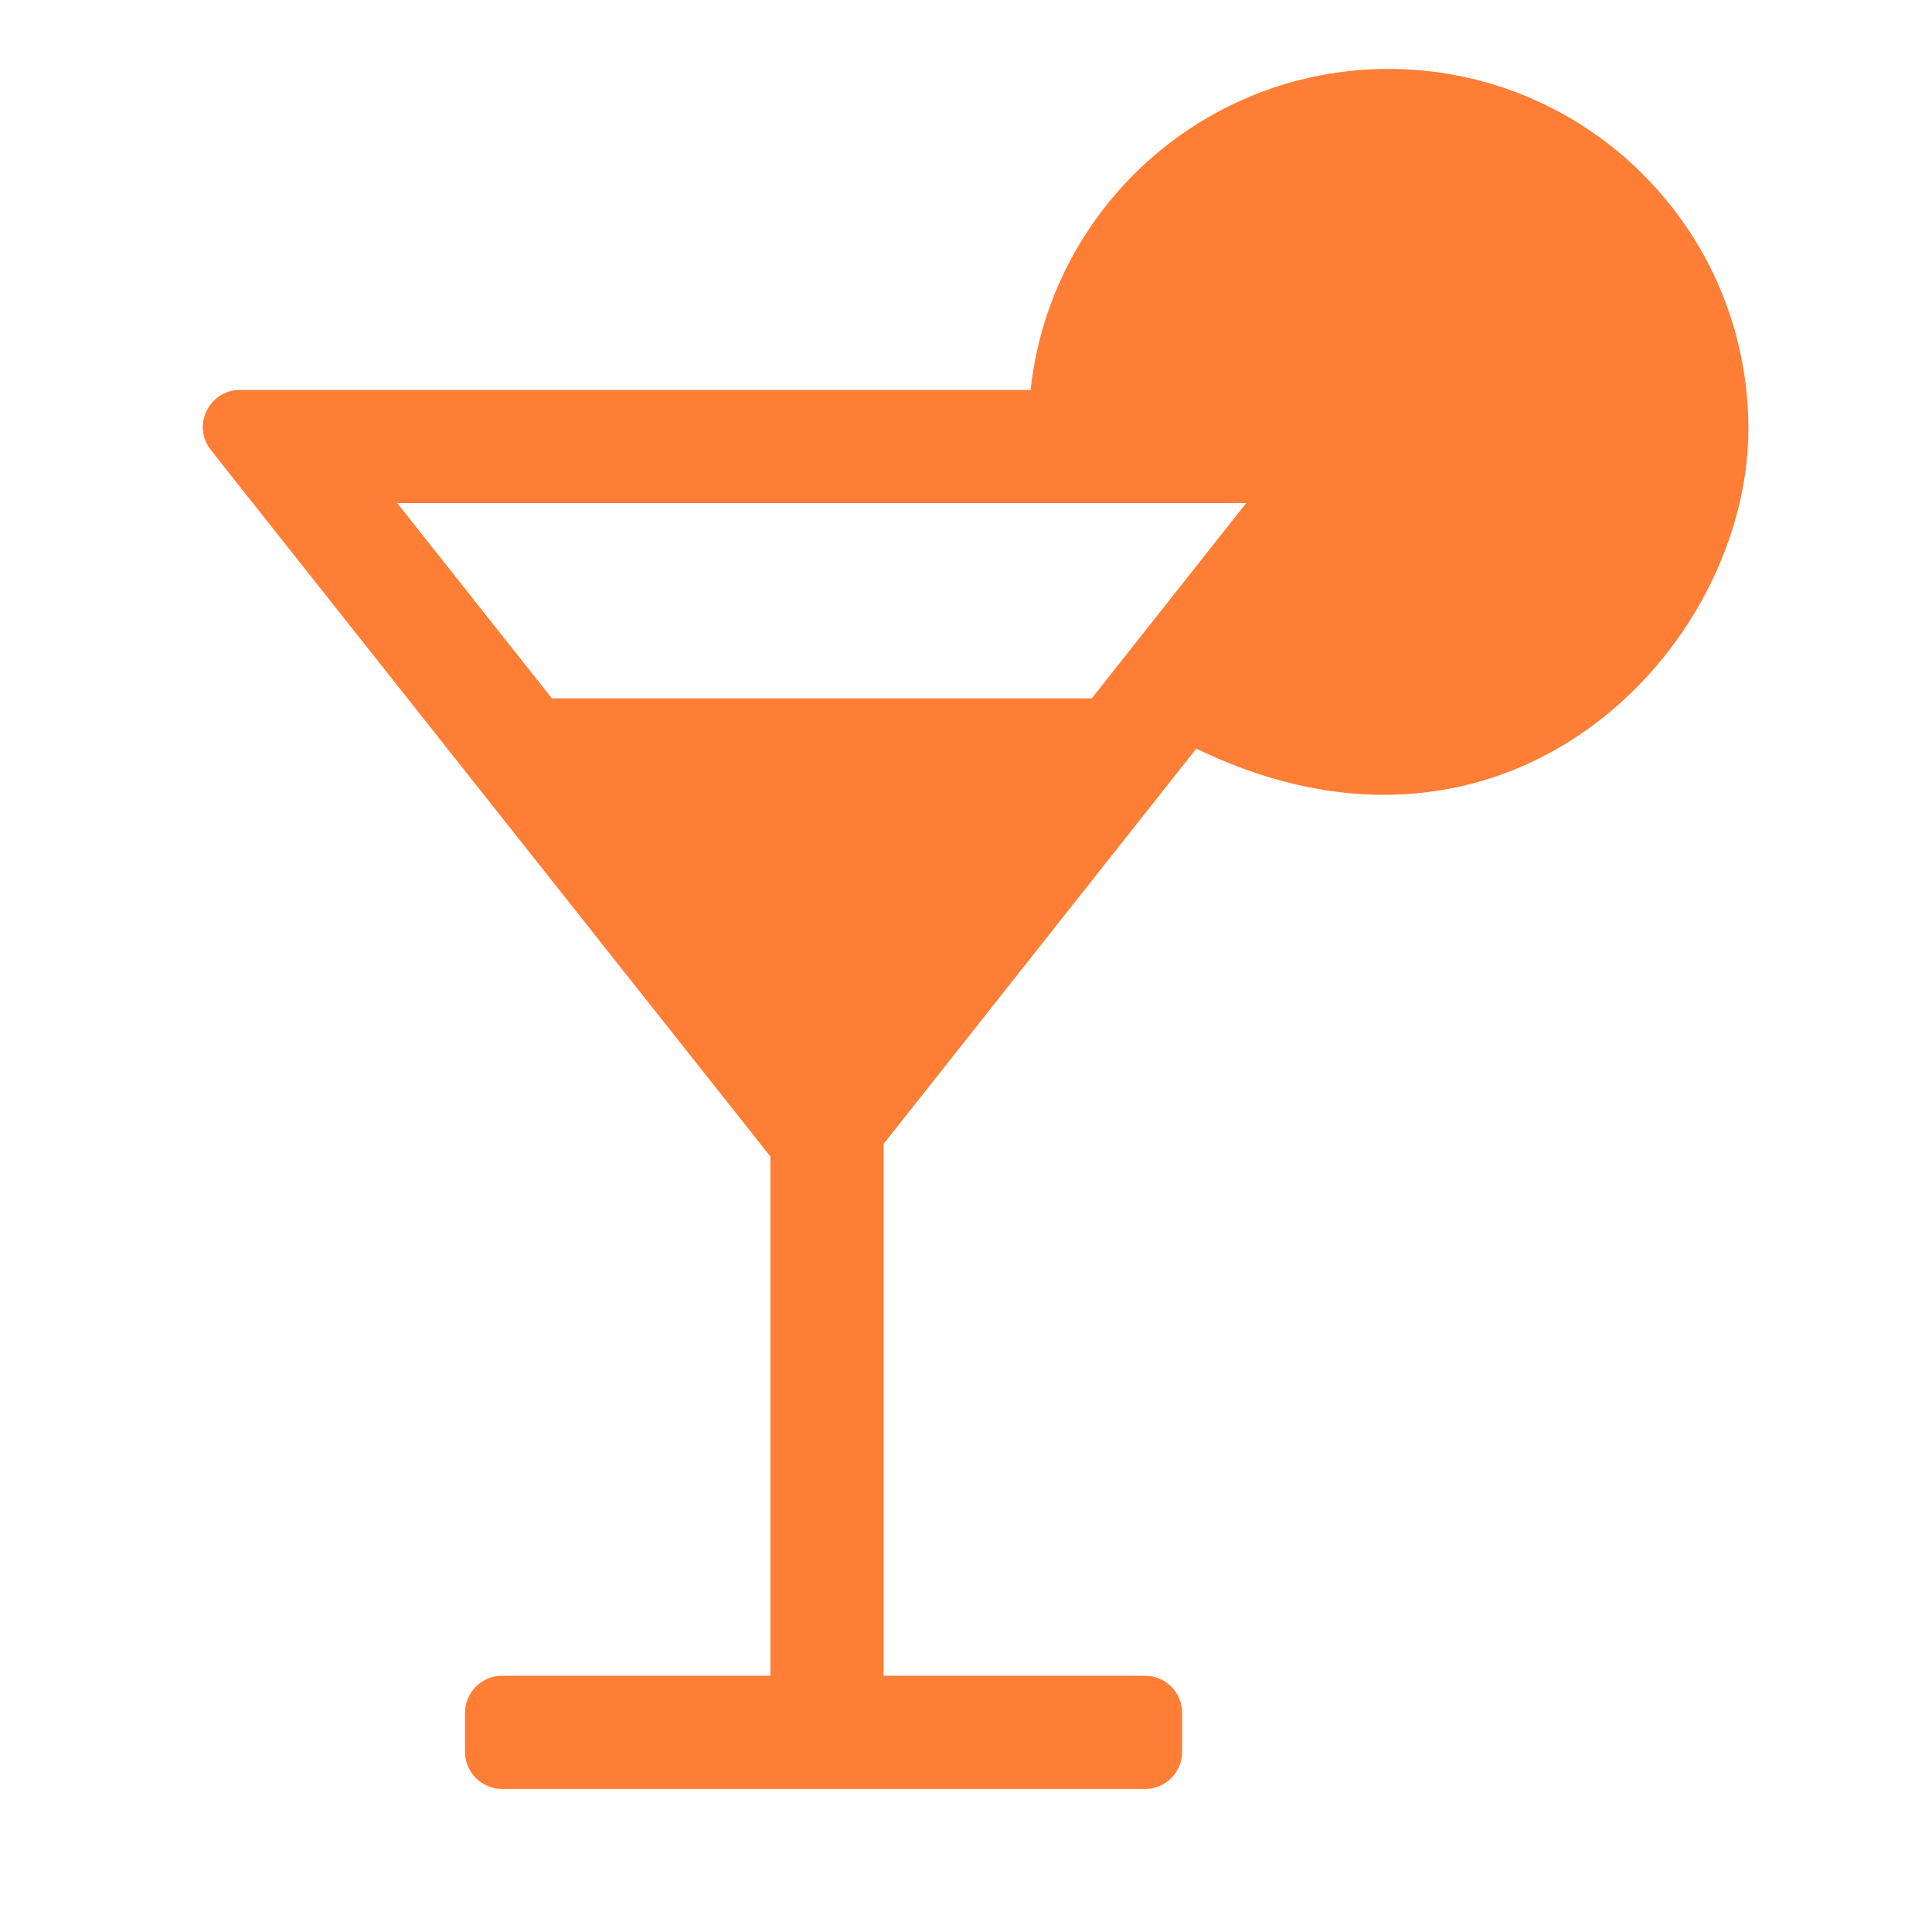 <svg width="25" height="25" viewBox="0 0 25 25" fill="none" xmlns="http://www.w3.org/2000/svg">
<path fill-rule="evenodd" clip-rule="evenodd" d="M15.48 9.687C19.536 11.655 22.624 8.373 22.624 5.549C22.624 2.977 20.538 0.892 17.966 0.892C15.564 0.892 13.587 2.71 13.336 5.046H3.98H3.965H3.712H3.105C2.704 5.046 2.479 5.51 2.729 5.824L3.105 6.3L3.262 6.498L3.272 6.51L9.969 14.966V21.684H6.498C6.232 21.684 6.017 21.899 6.017 22.165V22.668C6.017 22.933 6.232 23.149 6.498 23.149L14.817 23.149C15.082 23.149 15.297 22.933 15.297 22.668V22.165C15.297 21.899 15.082 21.684 14.817 21.684H11.434V14.802L15.48 9.687ZM7.142 9.037L7.237 9.158L5.14 6.51H16.125L14.127 9.037L7.142 9.037Z" fill="#FF7E35"/>
</svg>

